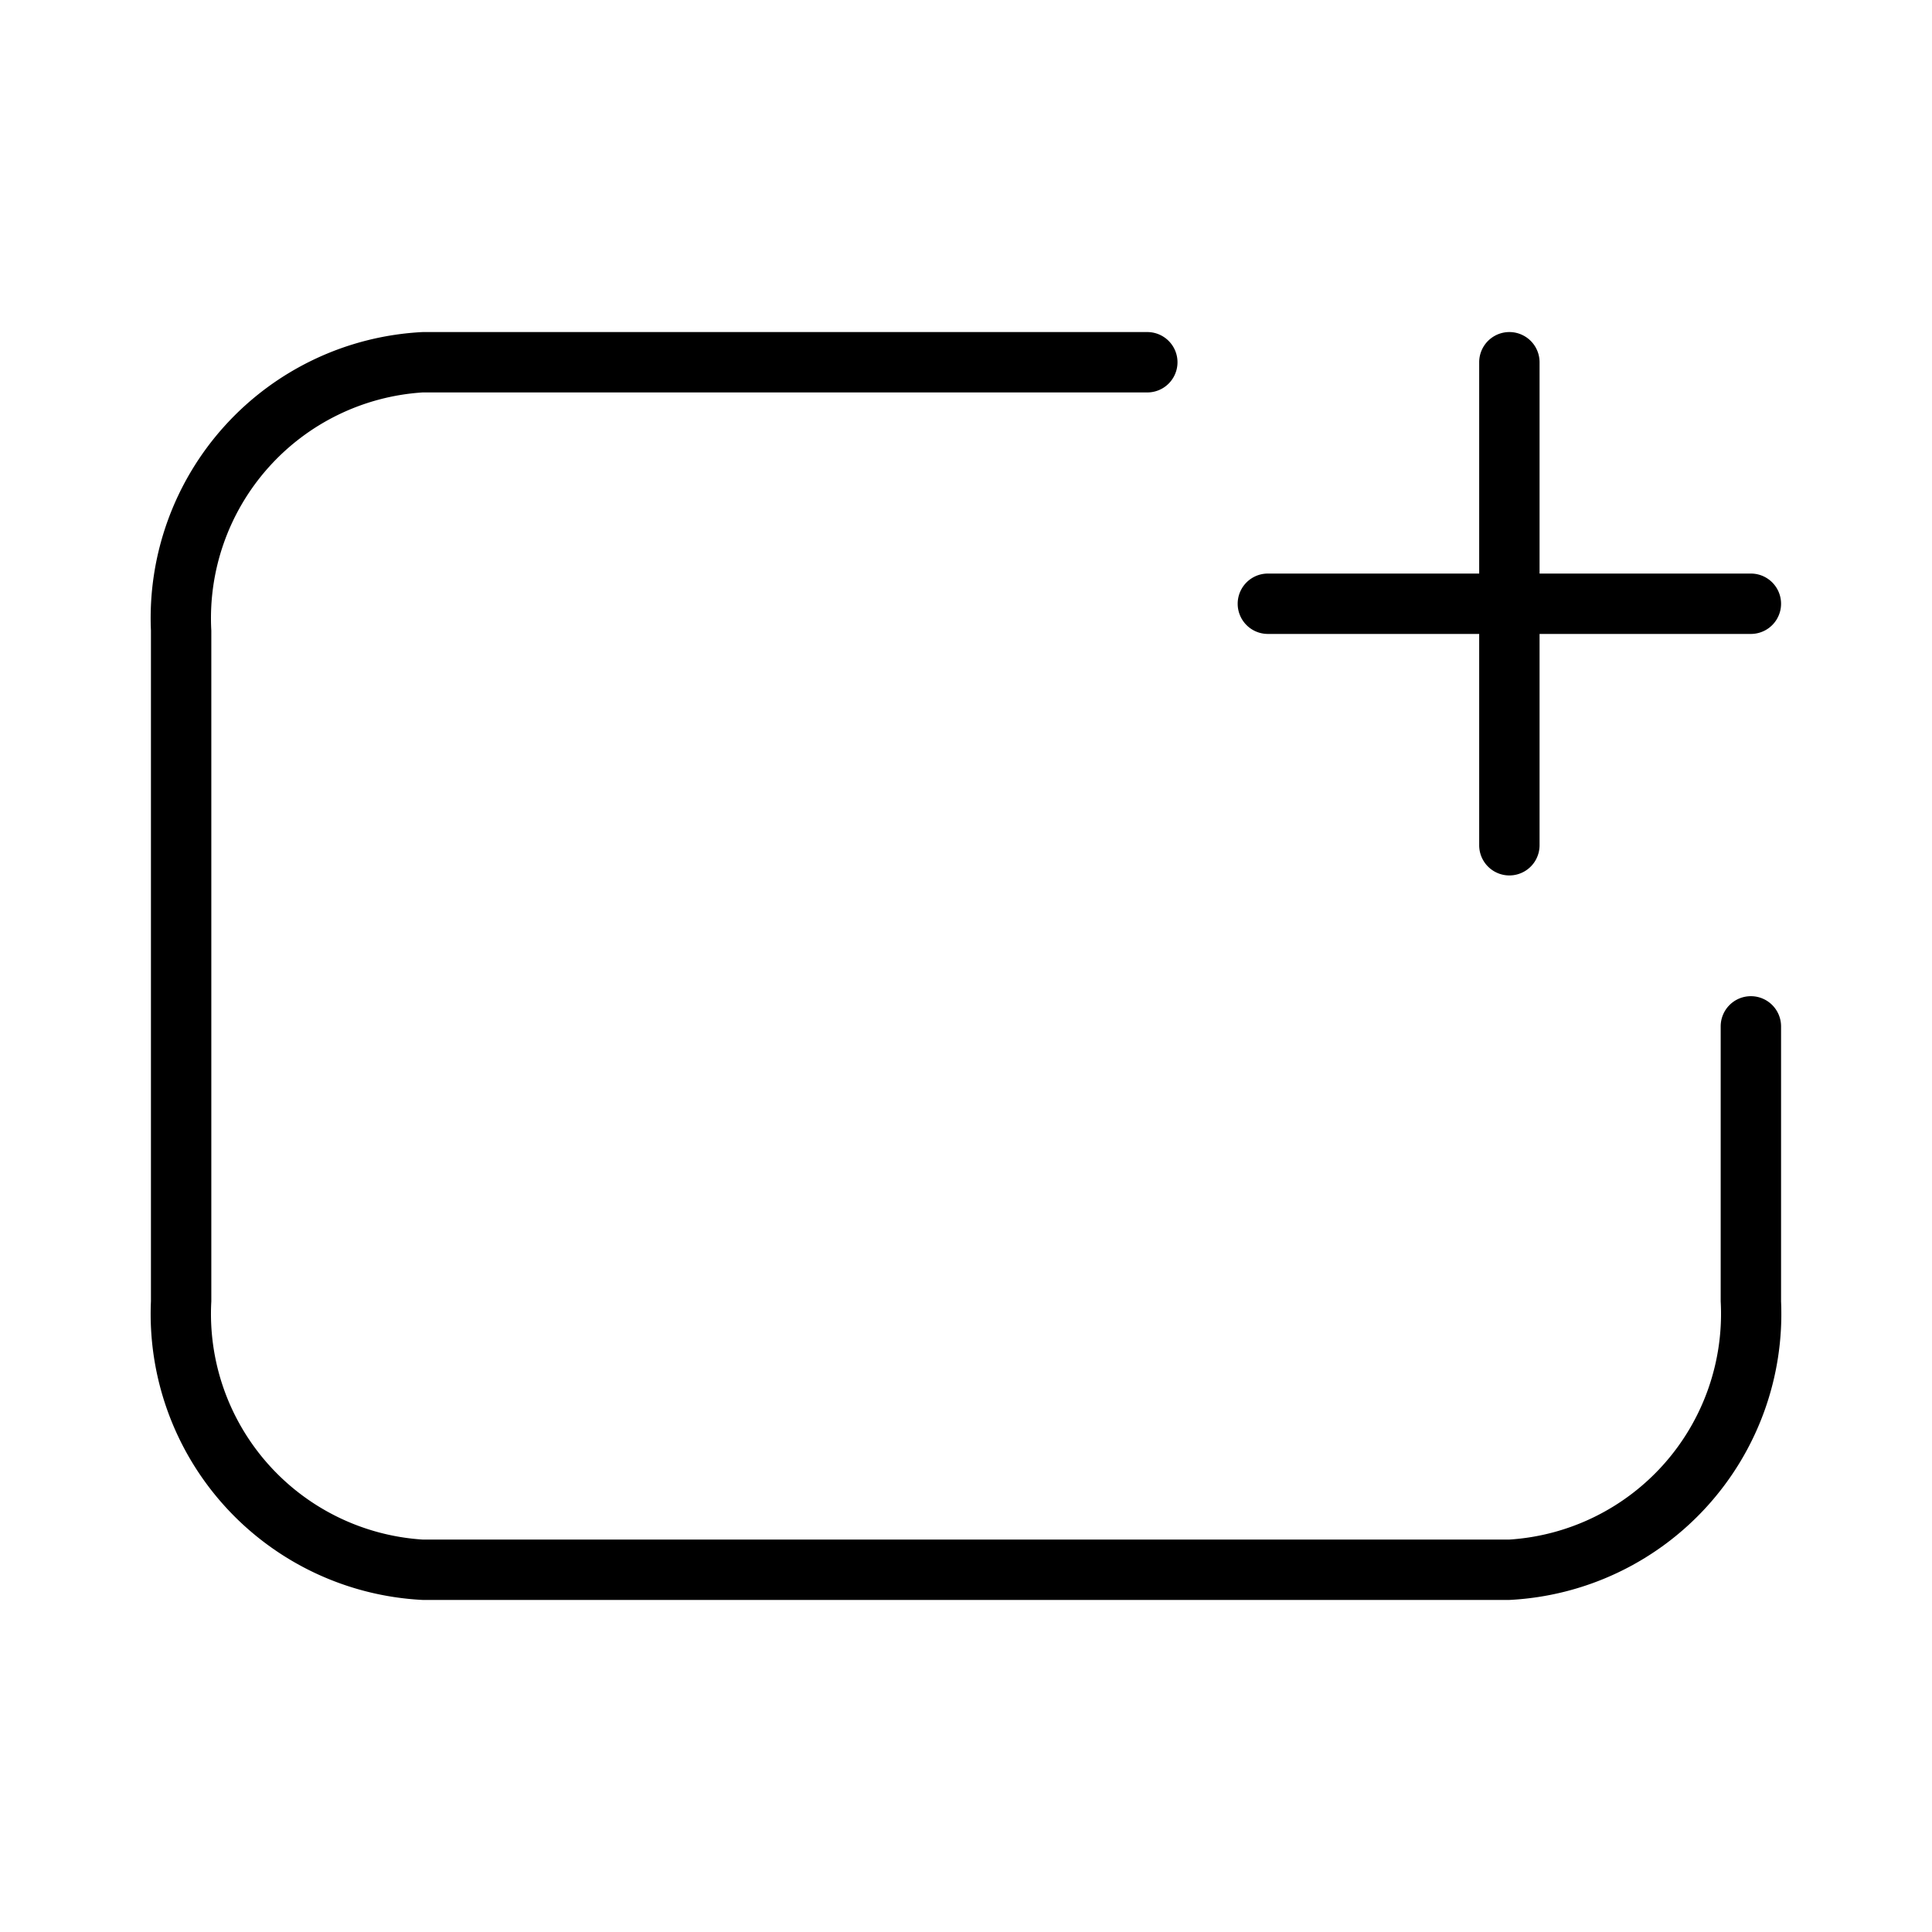 <svg width="32" height="32" viewBox="0 0 32 32" xmlns="http://www.w3.org/2000/svg"><path d="M29 16.5a.5.5 0 0 0-.5.5v4.555A3.747 3.747 0 0 1 25 25.5H7a3.747 3.747 0 0 1-3.5-3.945V10.444A3.747 3.747 0 0 1 7 6.5h12.003a.5.5 0 1 0 0-1H7a4.743 4.743 0 0 0-4.5 4.944v11.111A4.743 4.743 0 0 0 7 26.5h18a4.743 4.743 0 0 0 4.5-4.945V17a.5.5 0 0 0-.5-.5Z"/><path d="M21 10.5h3.5V14a.5.5 0 0 0 1 0v-3.5H29a.5.5 0 1 0 0-1h-3.5V6a.5.5 0 1 0-1 0v3.5H21a.5.5 0 0 0 0 1Z"/></svg>